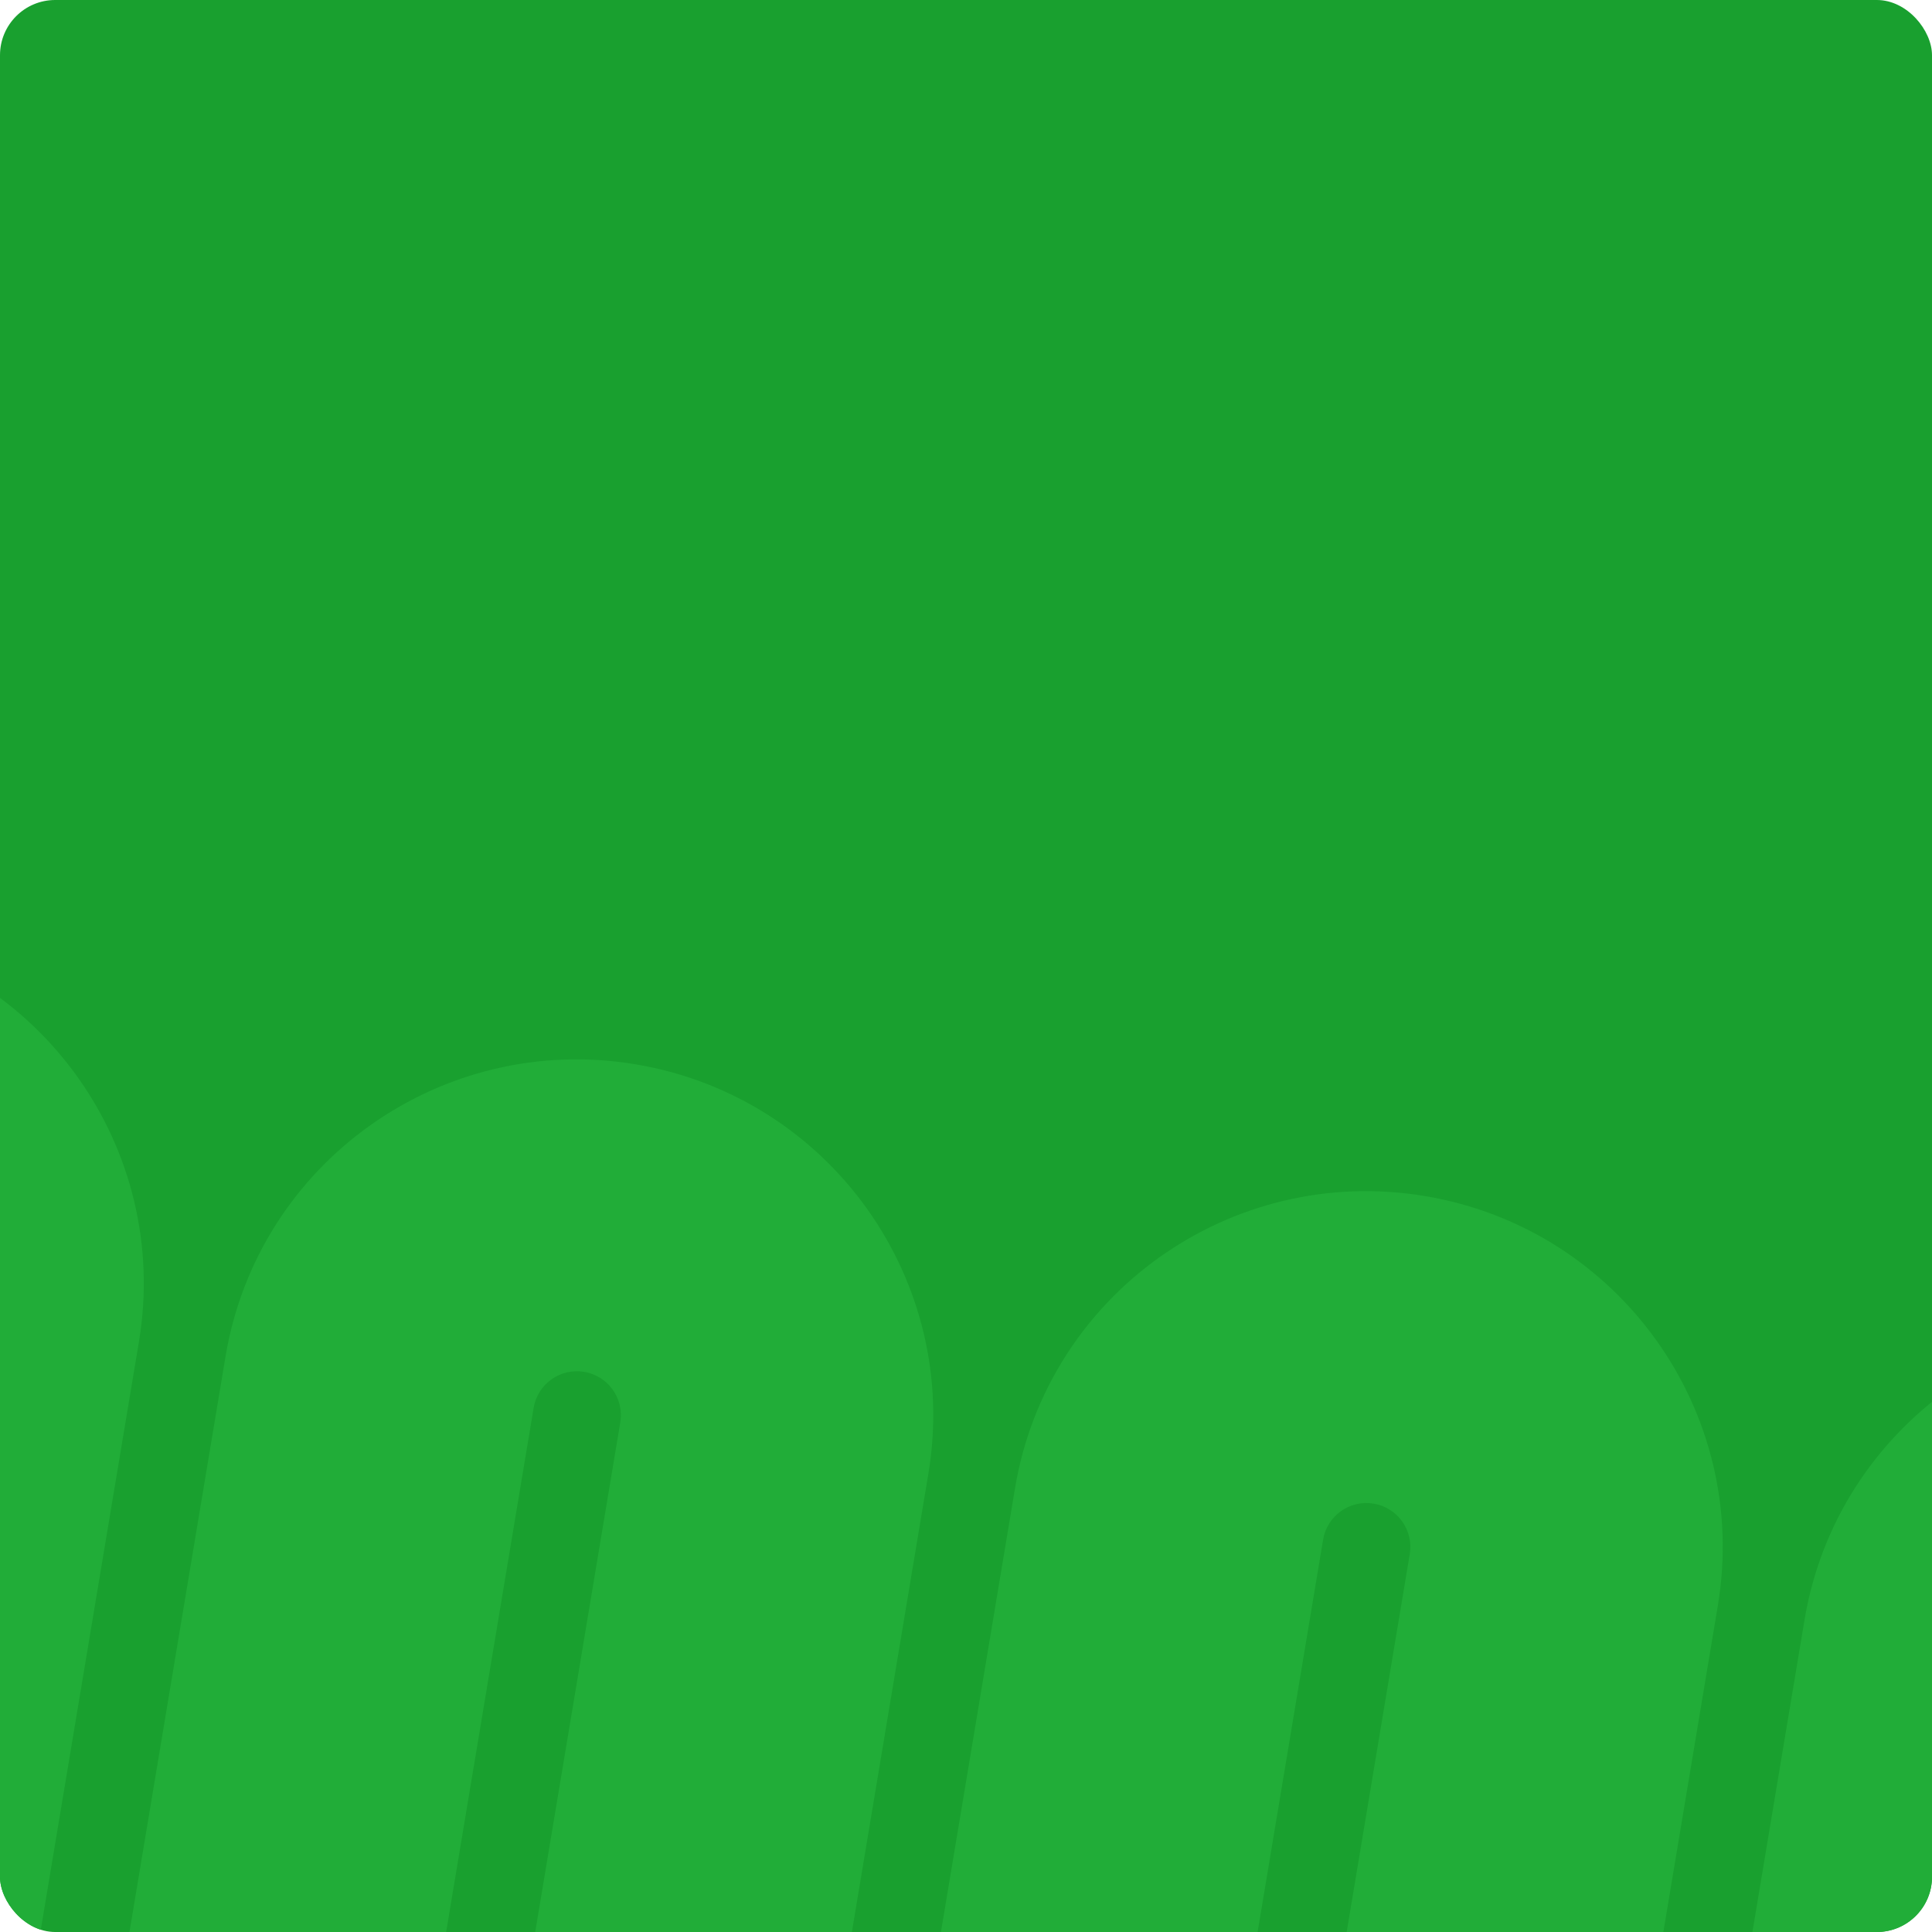 <svg width="280" height="280" viewBox="0 0 280 280" fill="none" xmlns="http://www.w3.org/2000/svg">
<g clip-path="url(#clip0_1898_32153)">
<rect width="280" height="280" rx="8" fill="#19A02F"/>
<path d="M-24.521 187.038C-23.944 183.576 -26.287 180.301 -29.754 179.722L-22.314 135.148C5.813 139.843 24.816 166.412 20.129 194.491L4.668 287.12C4.091 290.581 6.433 293.857 9.901 294.436C13.369 295.015 16.649 292.677 17.226 289.216L32.687 196.587C37.374 168.508 63.975 149.551 92.103 154.246C120.23 158.941 139.233 185.509 134.546 213.588L119.085 306.217C118.508 309.679 120.851 312.954 124.318 313.533C127.786 314.112 131.066 311.775 131.644 308.313L147.104 215.684C151.791 187.605 178.392 168.649 206.519 173.343C234.648 178.038 253.65 204.607 248.964 232.686L233.503 325.314C232.925 328.776 235.267 332.052 238.736 332.631C242.203 333.209 245.484 330.872 246.061 327.411L261.522 234.782C266.209 206.703 292.81 187.746 320.937 192.441L313.497 237.014C310.03 236.435 306.75 238.773 306.172 242.234L290.711 334.863C286.024 362.942 259.423 381.899 231.296 377.204C203.168 372.509 184.165 345.94 188.852 317.862L204.313 225.233C204.89 221.771 202.548 218.496 199.08 217.917C195.612 217.338 192.332 219.675 191.754 223.137L176.294 315.766C171.607 343.844 145.006 362.801 116.879 358.107C88.751 353.412 69.749 326.843 74.436 298.764L89.896 206.136C90.474 202.674 88.131 199.398 84.663 198.819C81.195 198.24 77.916 200.578 77.338 204.039L61.877 296.668C57.191 324.747 30.589 343.704 2.461 339.009C-25.666 334.314 -44.669 307.746 -39.982 279.667L-24.521 187.038Z" fill="#21AD38"/>
</g>
<defs>
<clipPath id="clip0_1898_32153">
<rect width="280" height="280" rx="8" fill="white"/>
</clipPath>
</defs>
</svg>
